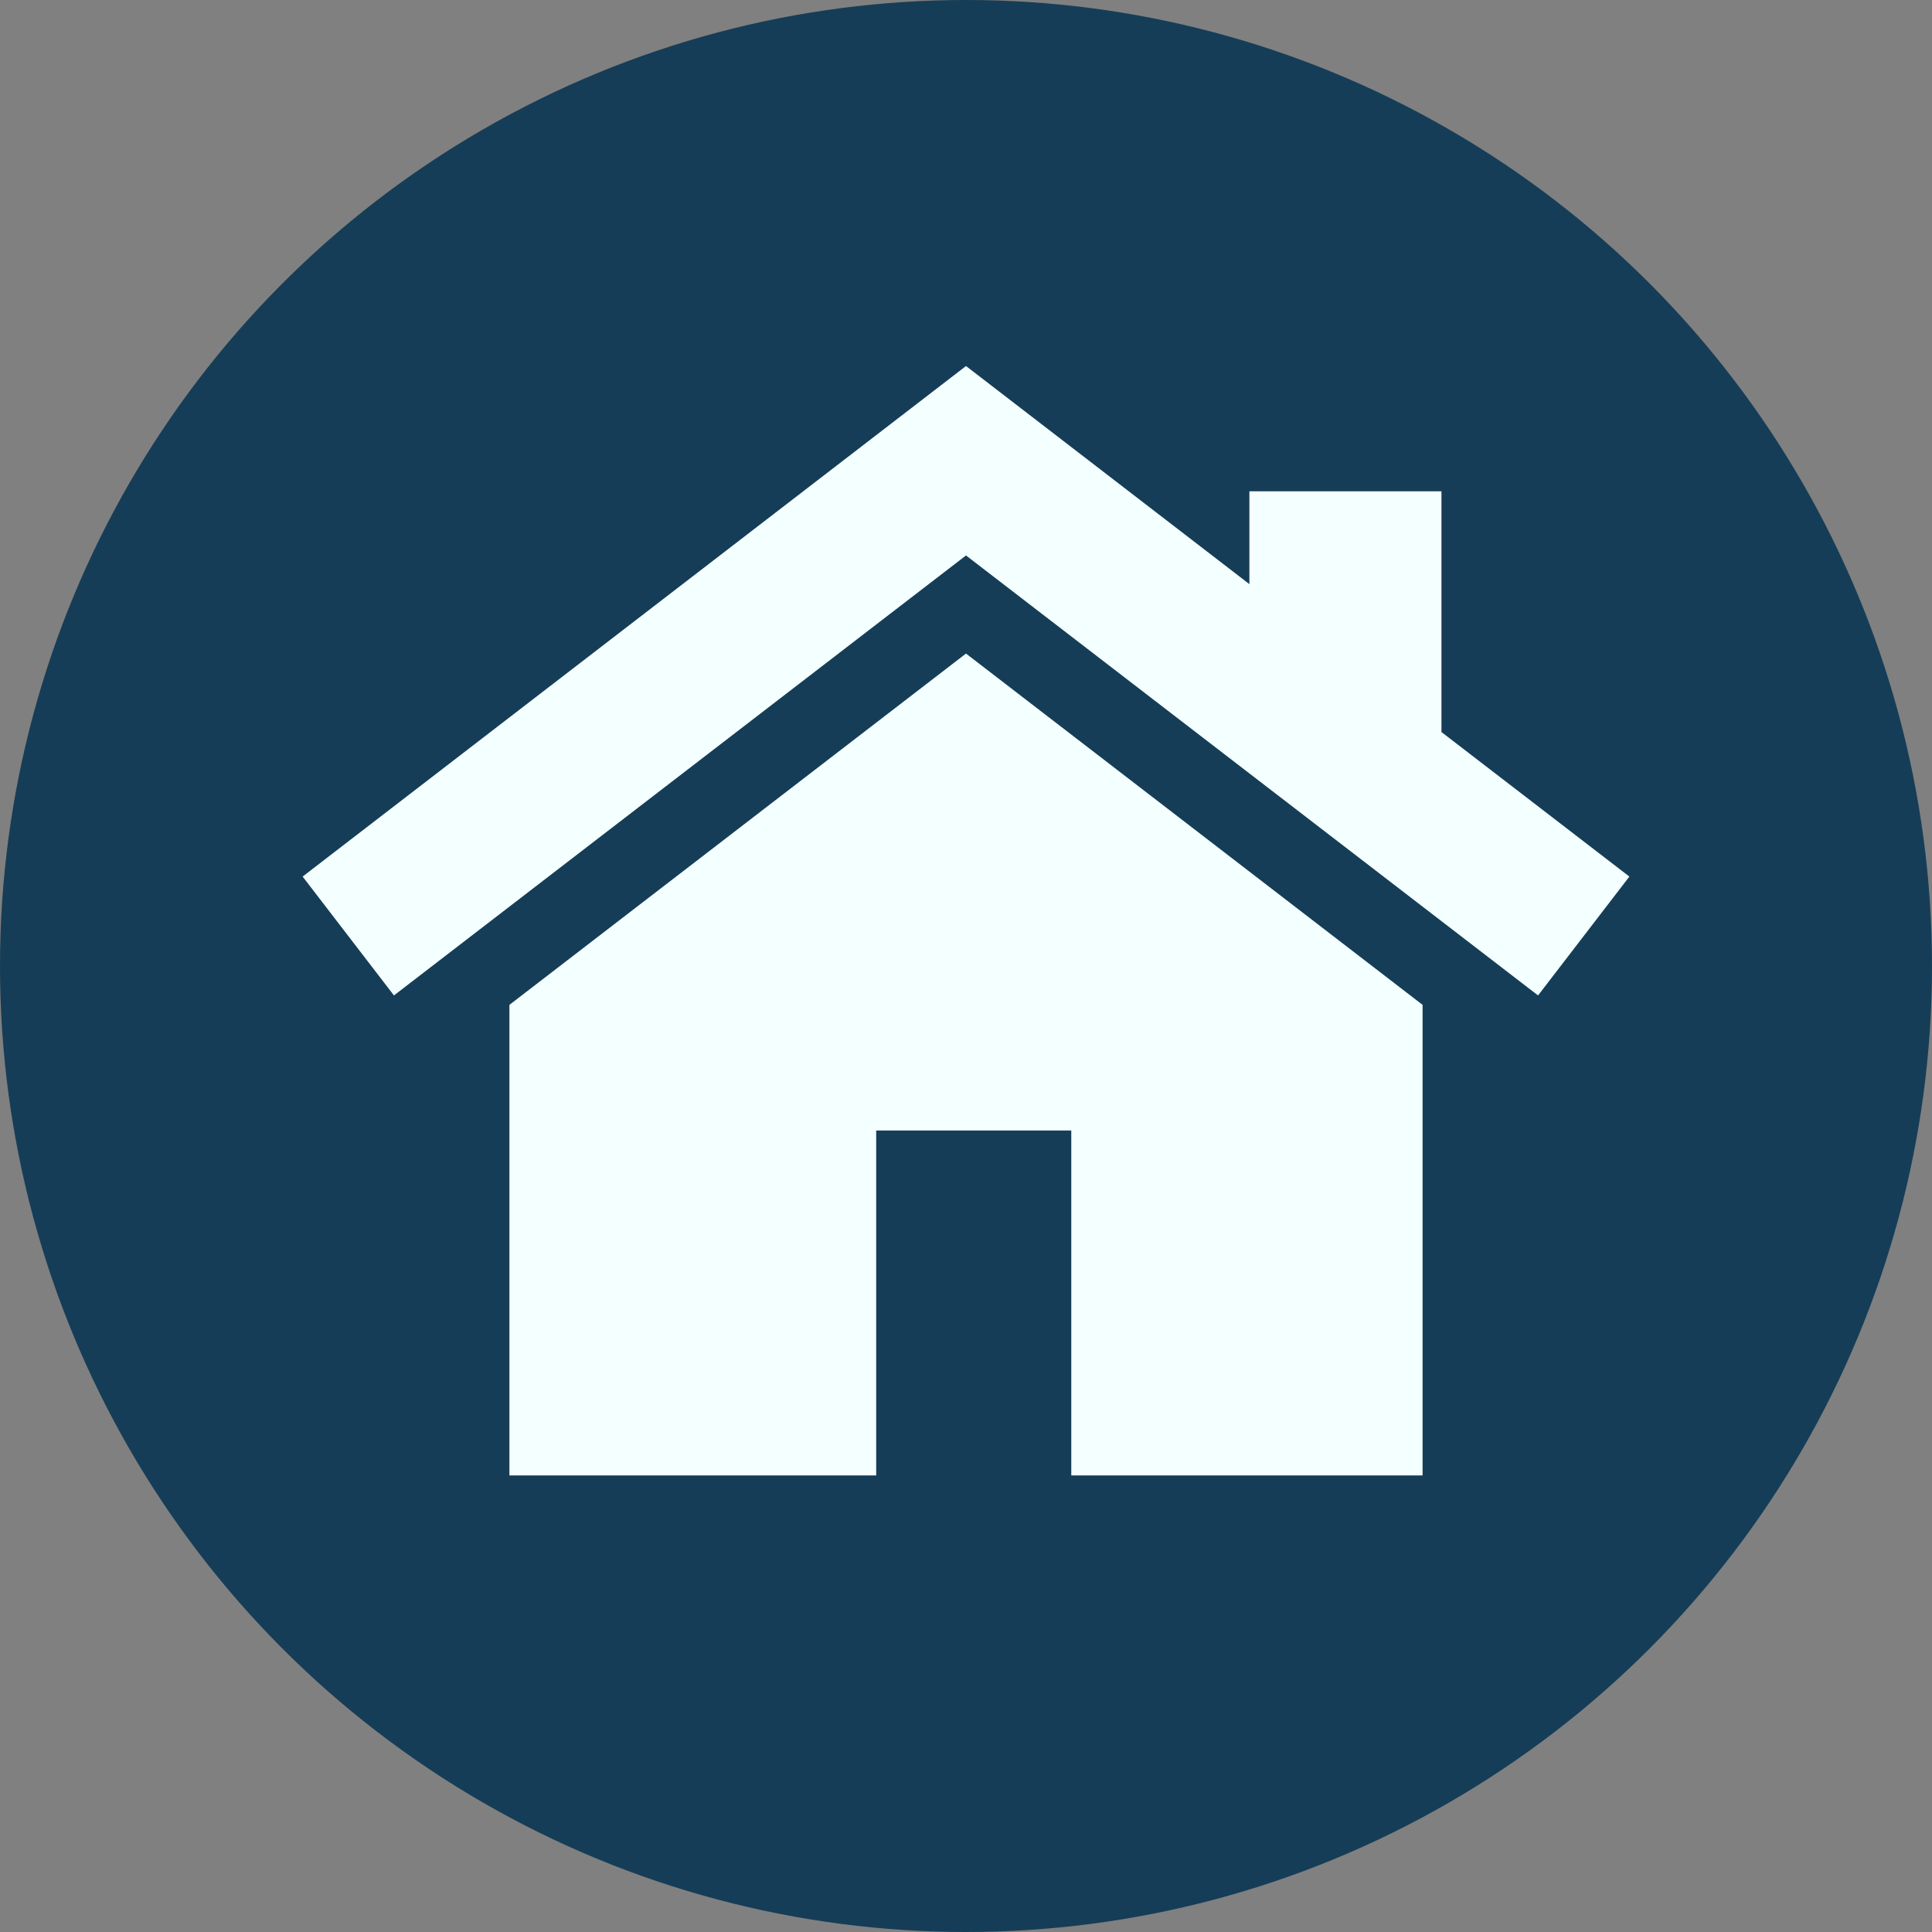 <?xml version="1.0" encoding="utf-8"?>
<!-- Generator: Adobe Illustrator 24.0.3, SVG Export Plug-In . SVG Version: 6.00 Build 0)  -->
<svg version="1.1" id="Capa_1" xmlns="http://www.w3.org/2000/svg" xmlns:xlink="http://www.w3.org/1999/xlink" x="0px" y="0px"
	 viewBox="0 0 512 512" style="enable-background:new 0 0 512 512;" xml:space="preserve">
<rect x="0" y="0" width="512" height="512" fill="#808080" stroke="none"/>
<style type="text/css">
	.st0{opacity:0.9;fill:#0B3652;}
	.st1{fill:#F4FFFF;}
</style>
<circle class="st0" cx="256" cy="256" r="256"/>
<g>
	<g>
		<g>
			<polygon class="st1" points="256,173.2 135,266.3 135,391 232.2,391 232.2,299.6 283.9,299.6 283.9,391 377,391 377,266.3 			"/>
		</g>
	</g>
	<g>
		<g>
			<polygon class="st1" points="382,194 382,130.2 331.1,130.2 331.1,154.8 256,97 80.2,232.3 104.4,263.8 256,147.2 407.6,263.8 
				431.8,232.3 			"/>
		</g>
	</g>
</g>
</svg>
